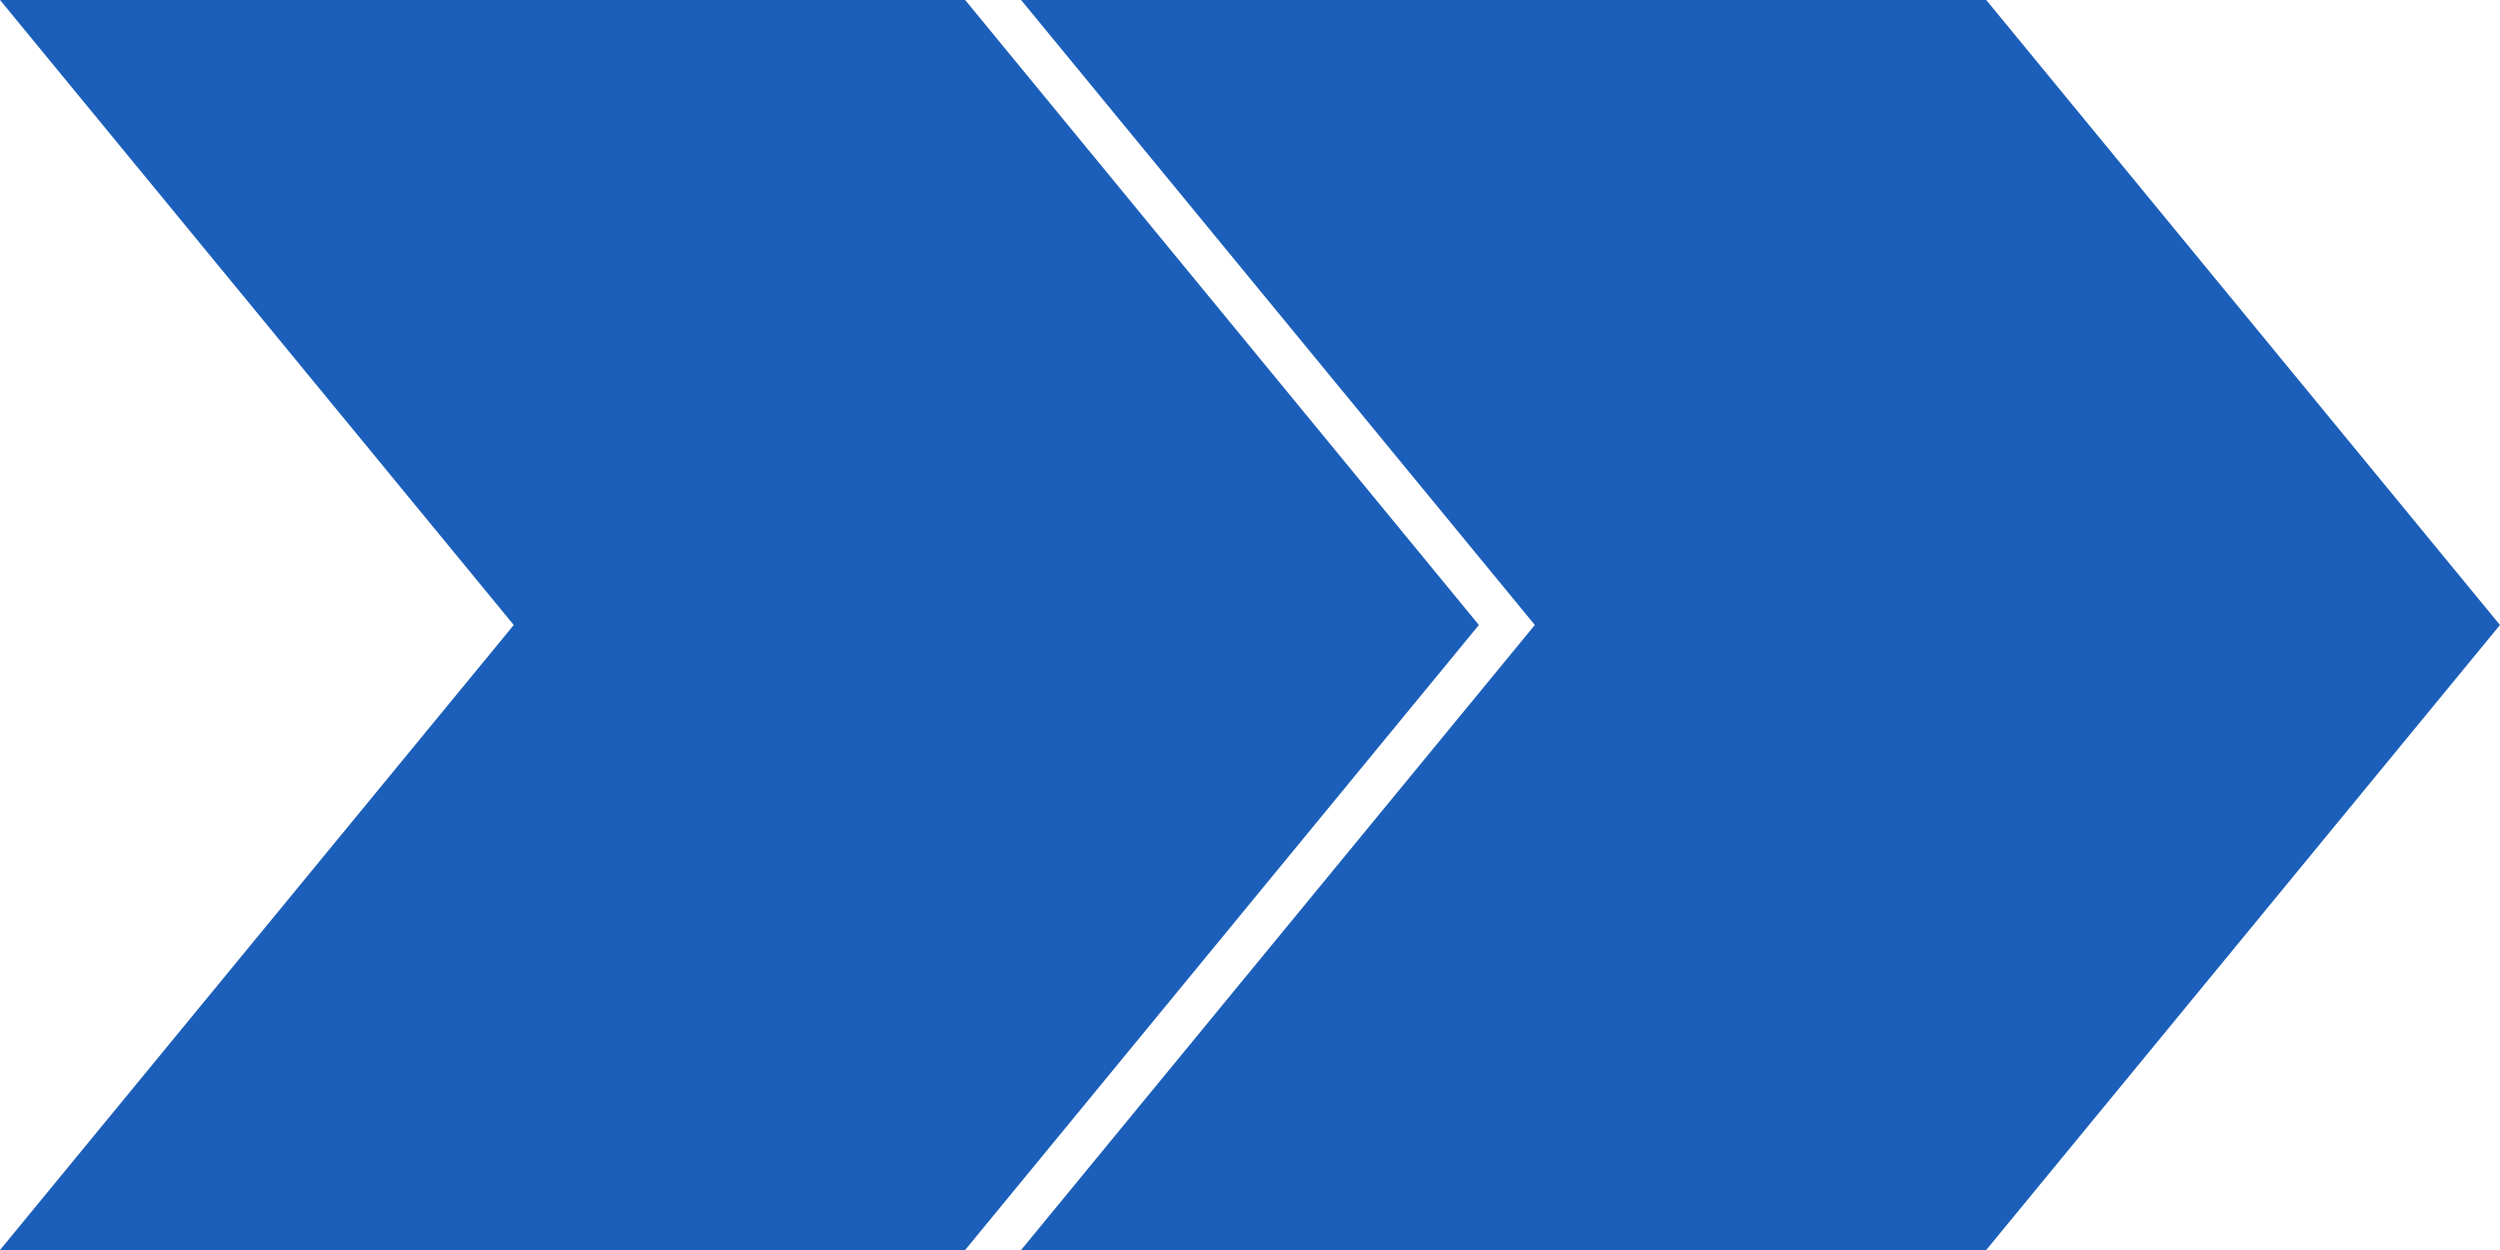 <svg width="120" height="60" viewBox="0 0 120 60" fill="none" xmlns="http://www.w3.org/2000/svg">
<path fill-rule="evenodd" clip-rule="evenodd" d="M73.671 30L119.999 30L95.339 60L49.012 60L73.671 30ZM95.34 -1.99691e-06L49.012 -3.81473e-06L73.672 30L119.999 30L95.34 -1.99691e-06Z" fill="#1B5FBA"/>
<path fill-rule="evenodd" clip-rule="evenodd" d="M24.66 30L70.987 30L46.327 60L0 60L24.66 30ZM46.328 1.32337e-05L0.001 1.14441e-05L24.66 30L70.988 30L46.328 1.32337e-05Z" fill="#1B5FBA"/>
</svg>
